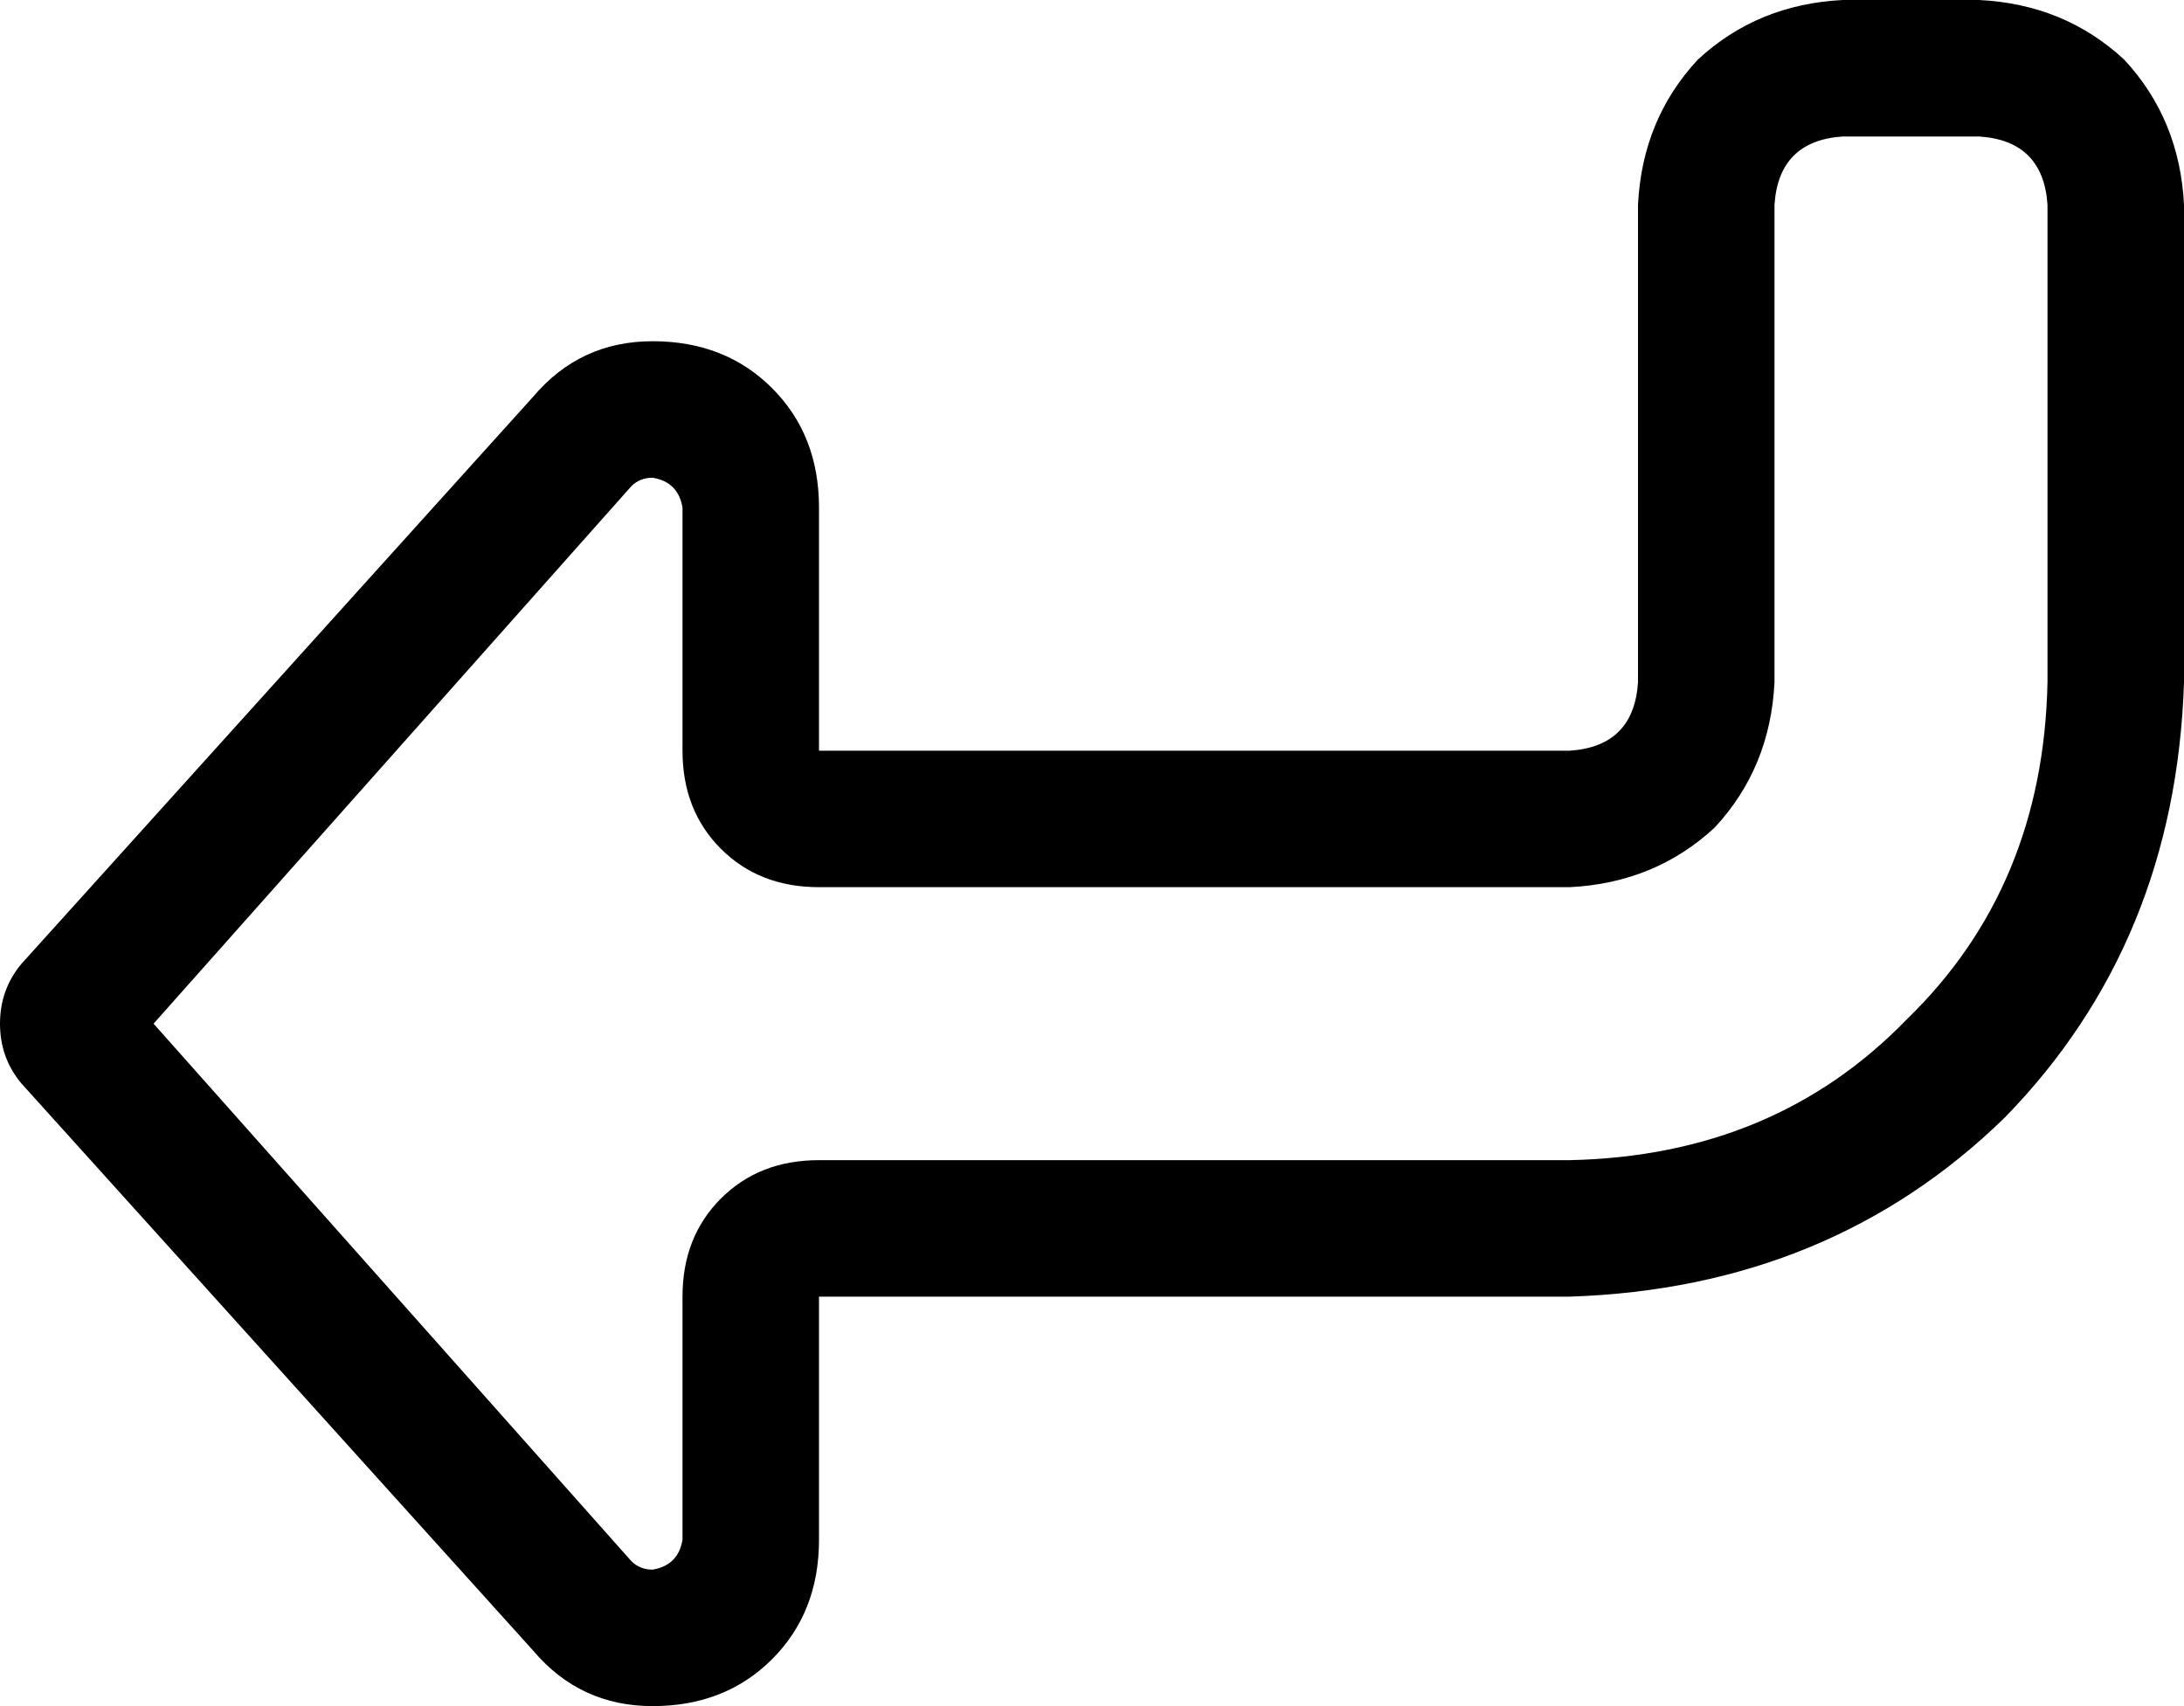 <svg xmlns="http://www.w3.org/2000/svg" viewBox="0 0 512 400">
    <path d="M 160 176 L 160 119 Q 159 113 153 112 Q 150 112 148 114 L 36 240 L 148 366 Q 150 368 153 368 Q 159 367 160 361 L 160 304 Q 160 290 169 281 Q 178 272 192 272 L 368 272 Q 416 271 447 239 Q 479 208 480 160 L 480 48 Q 479 33 464 32 L 432 32 Q 417 33 416 48 L 416 160 Q 415 180 402 194 Q 388 207 368 208 L 192 208 Q 178 208 169 199 Q 160 190 160 176 L 160 176 Z M 5 254 Q 0 248 0 240 Q 0 232 5 226 L 125 93 Q 136 80 153 80 Q 170 80 181 91 Q 192 102 192 119 L 192 144 L 192 176 L 224 176 L 368 176 Q 383 175 384 160 L 384 48 Q 385 28 398 14 Q 412 1 432 0 L 464 0 Q 484 1 498 14 Q 511 28 512 48 L 512 160 Q 510 221 470 262 Q 429 302 368 304 L 224 304 L 192 304 L 192 336 L 192 361 Q 192 378 181 389 Q 170 400 153 400 Q 136 400 125 387 L 5 254 L 5 254 Z"/>
</svg>
